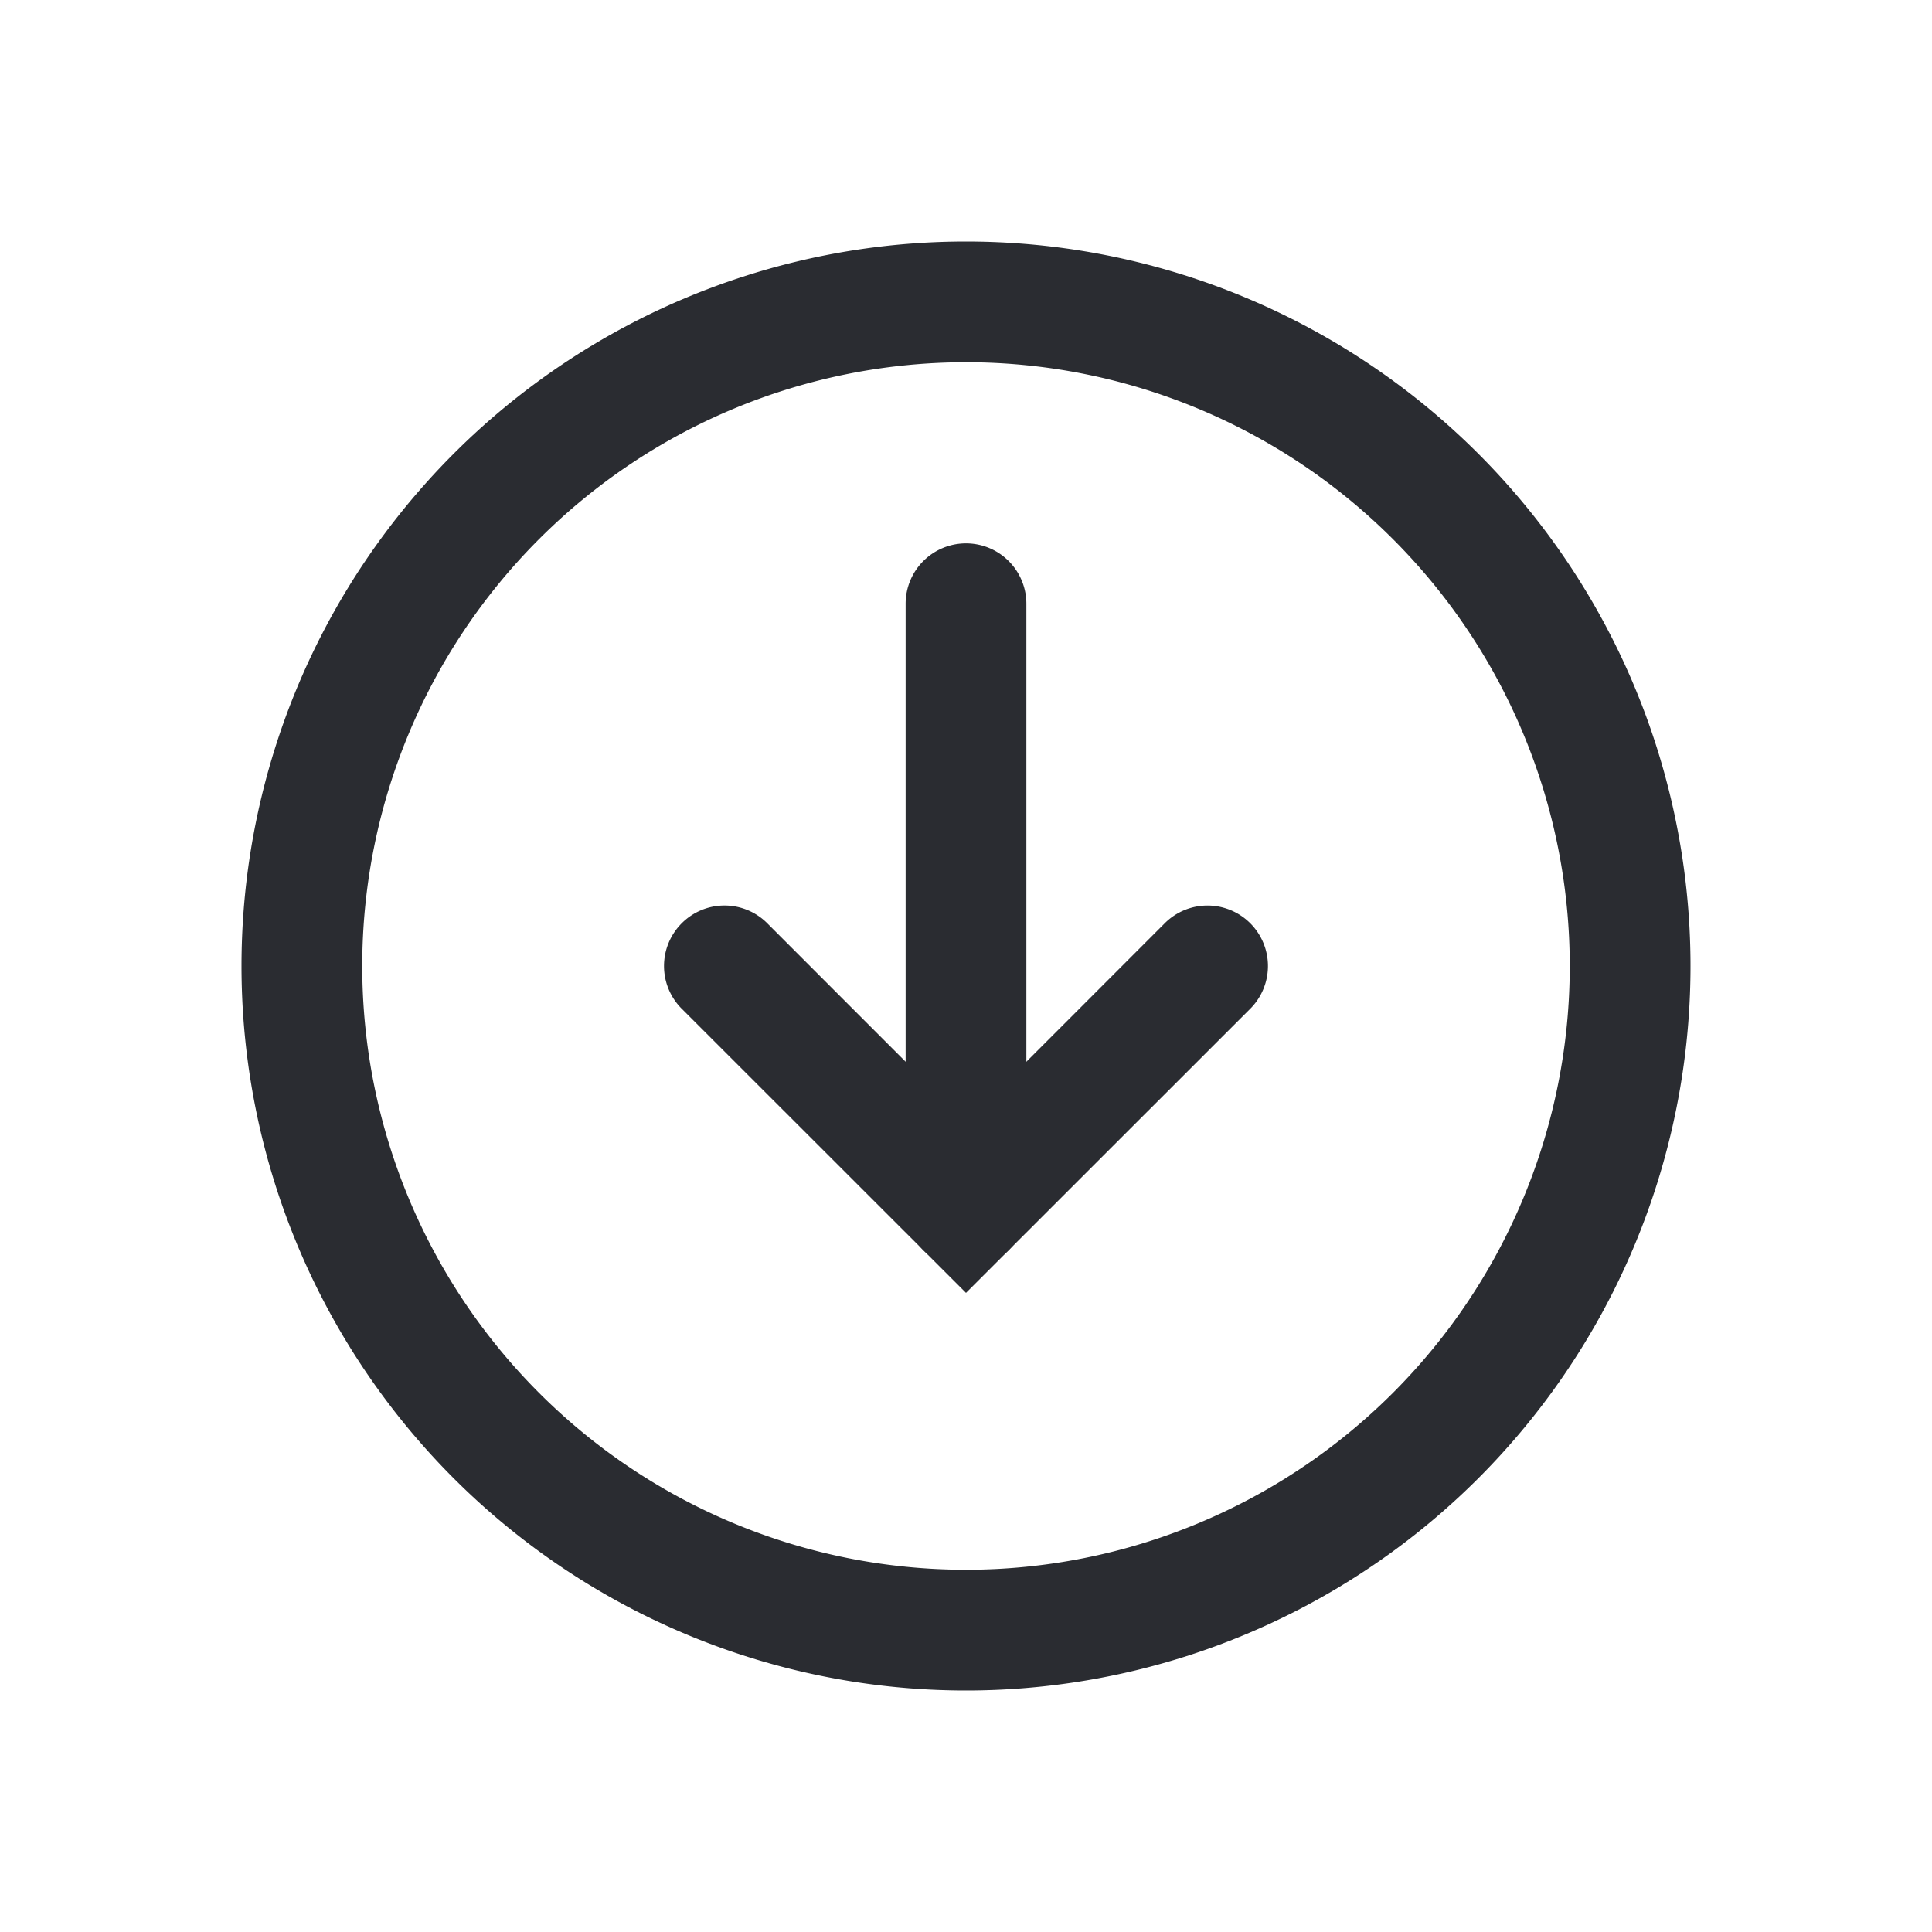 <svg width="16" height="16" fill="none" xmlns="http://www.w3.org/2000/svg"><path fill="#fff" d="M0 0h16v16H0z"/><g fill-rule="evenodd" clip-rule="evenodd" fill="#2A2C31"><path d="M8 4.5a.5.5 0 01.5.5v5a.5.5 0 01-1 0V5a.5.5 0 01.5-.5z"/><path d="M5.646 7.646a.5.5 0 01.708 0L8 9.293l1.646-1.647a.5.5 0 01.708.708L8 10.707 5.646 8.354a.5.5 0 010-.708z"/><path d="M8 13A5 5 0 108 3a5 5 0 000 10zm0 1A6 6 0 108 2a6 6 0 000 12z"/></g></svg>